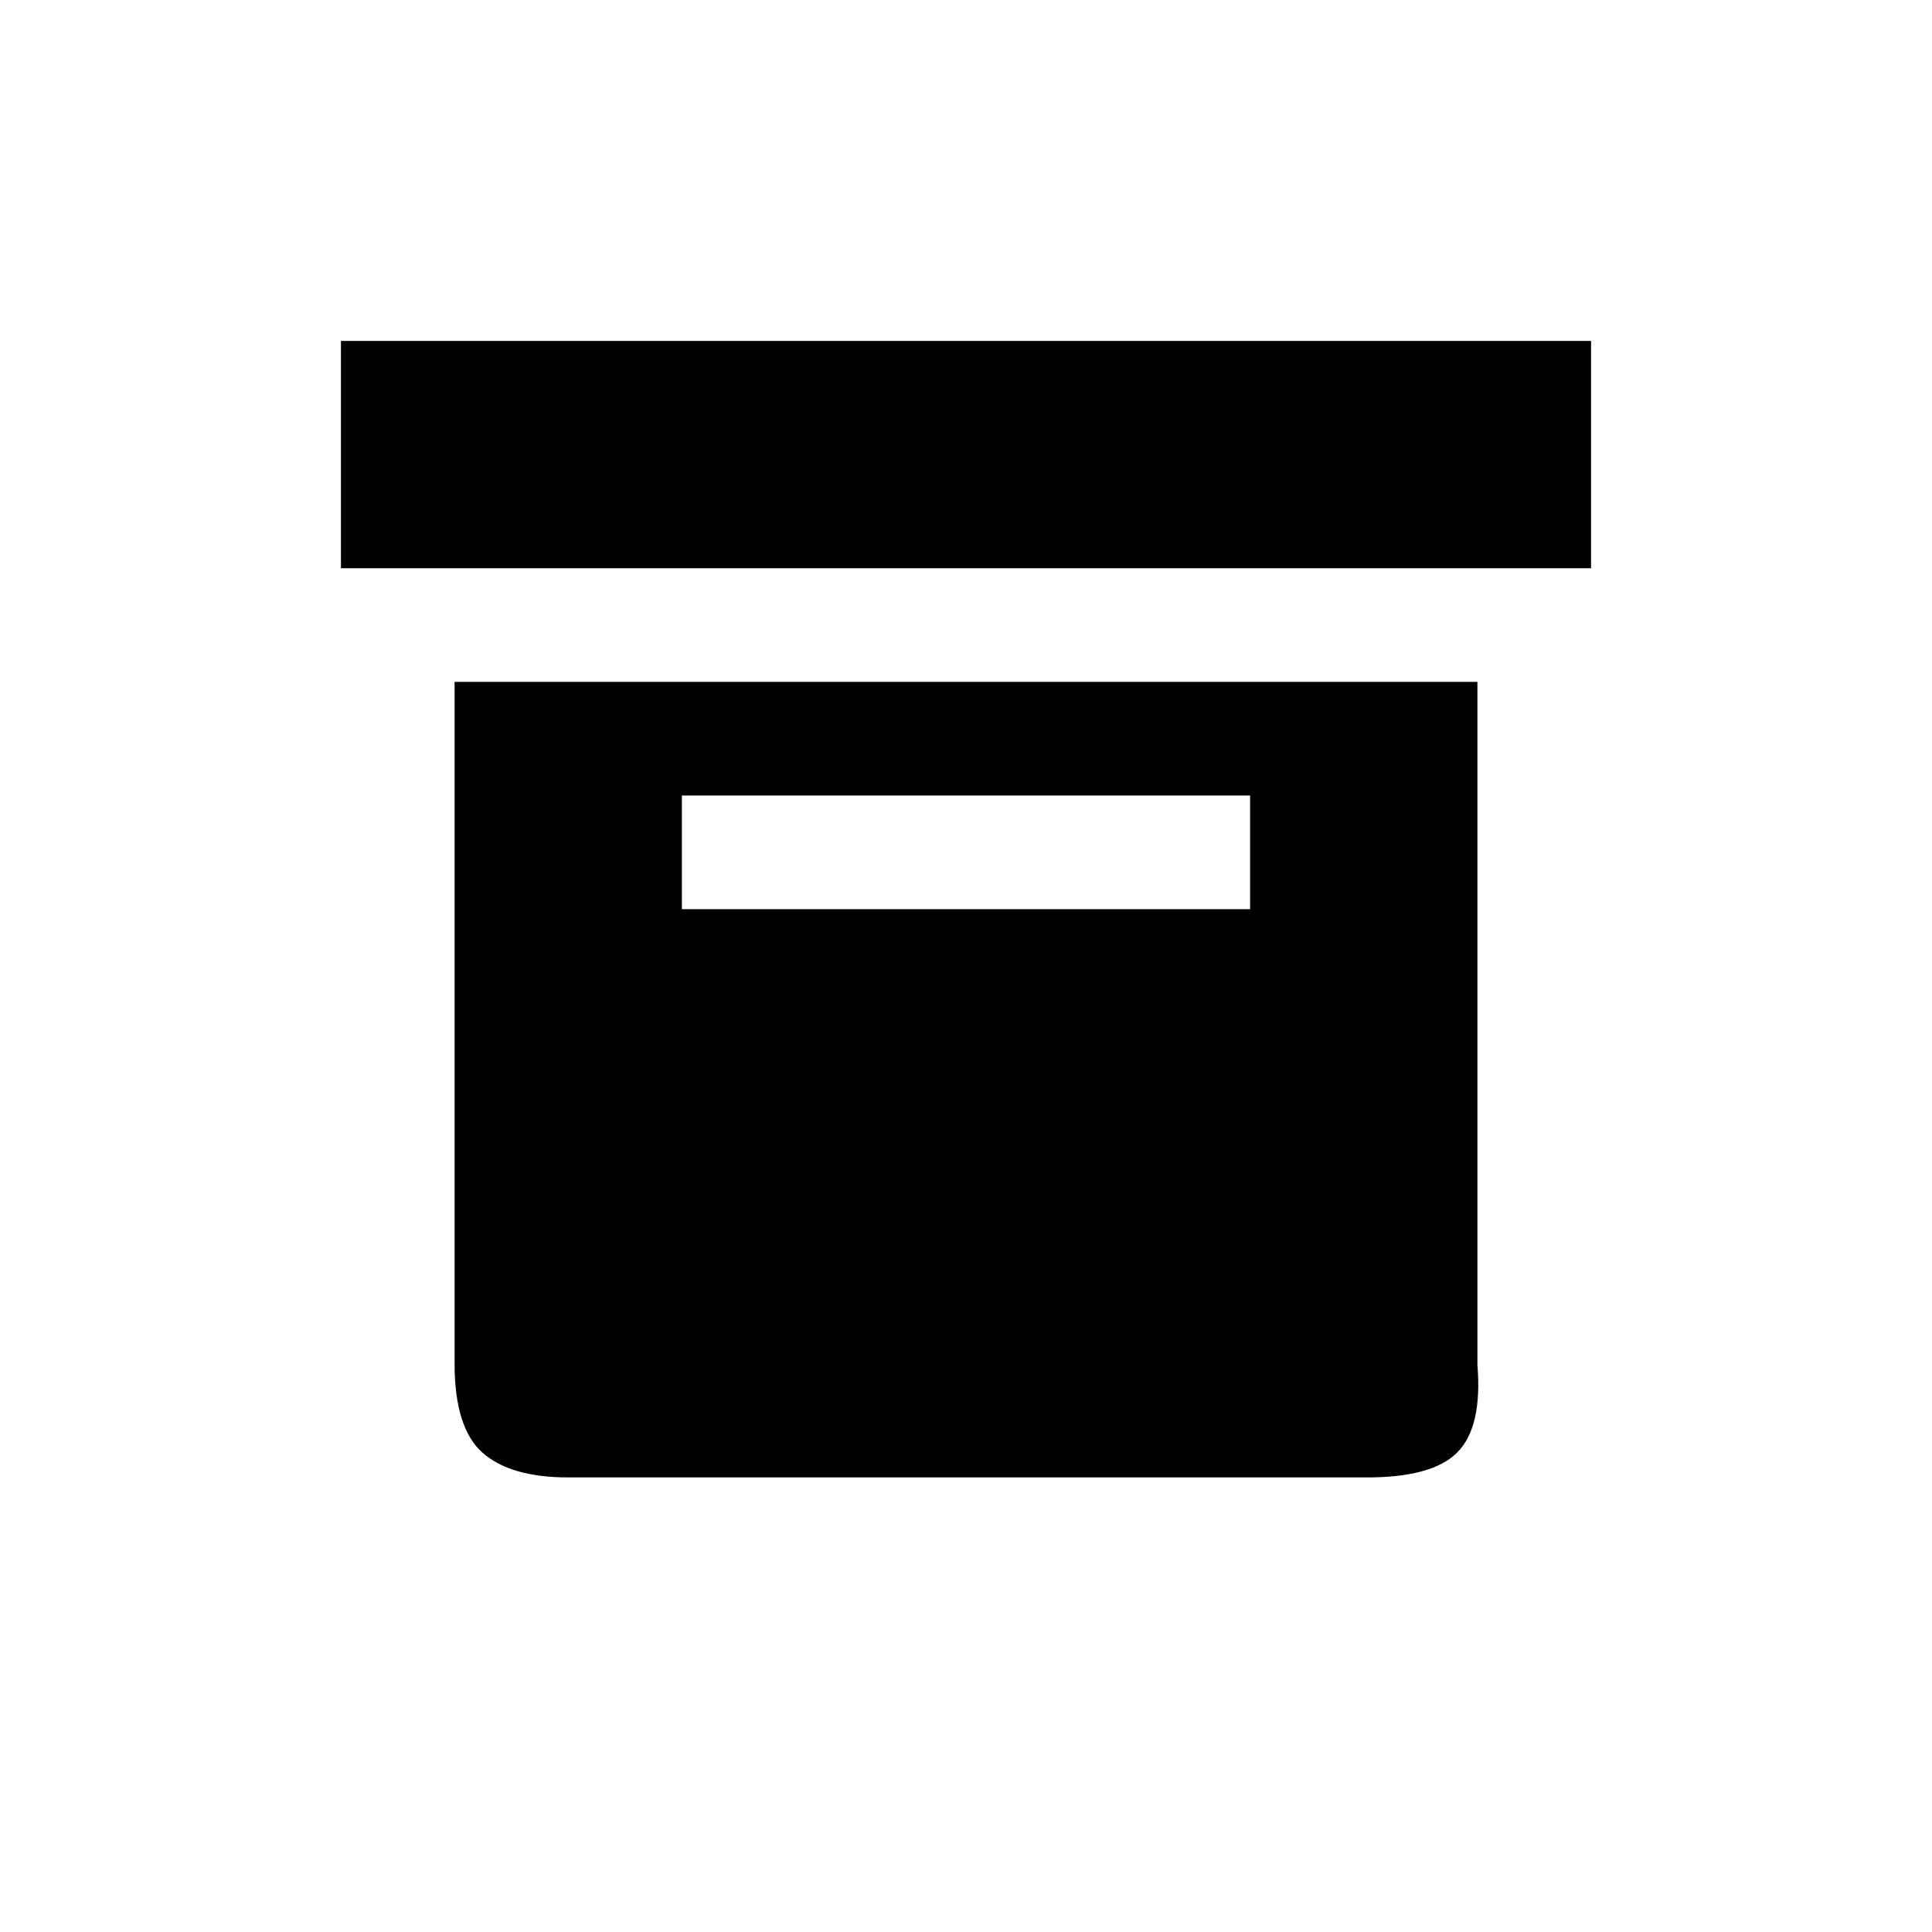 <?xml version="1.0" encoding="UTF-8"?>
<svg width="17px" height="17px" viewBox="0 0 17 17" version="1.1" xmlns="http://www.w3.org/2000/svg" xmlns:xlink="http://www.w3.org/1999/xlink">
    <!-- Generator: Sketch 59.1 (86144) - https://sketch.com -->
    <title>archive</title>
    <desc>Created with Sketch.</desc>
    <g id="archive" stroke="none" stroke-width="1" fill="none" fill-rule="evenodd">
        <rect id="Rectangle" fill="#000000" x="3" y="3" width="11" height="2"></rect>
        <path d="M13,6 L13,12.011 C13.03,12.377 12.97,12.634 12.821,12.782 C12.673,12.93 12.401,13.003 12.007,13 L4.998,13 C4.66,13 4.409,12.927 4.245,12.782 C4.082,12.637 4,12.376 4,12 L4,6 L13,6 Z M11,7 L6,7 L6,8 L11,8 L11,7 Z" id="Combined-Shape" fill="#000000"></path>
    </g>
</svg>